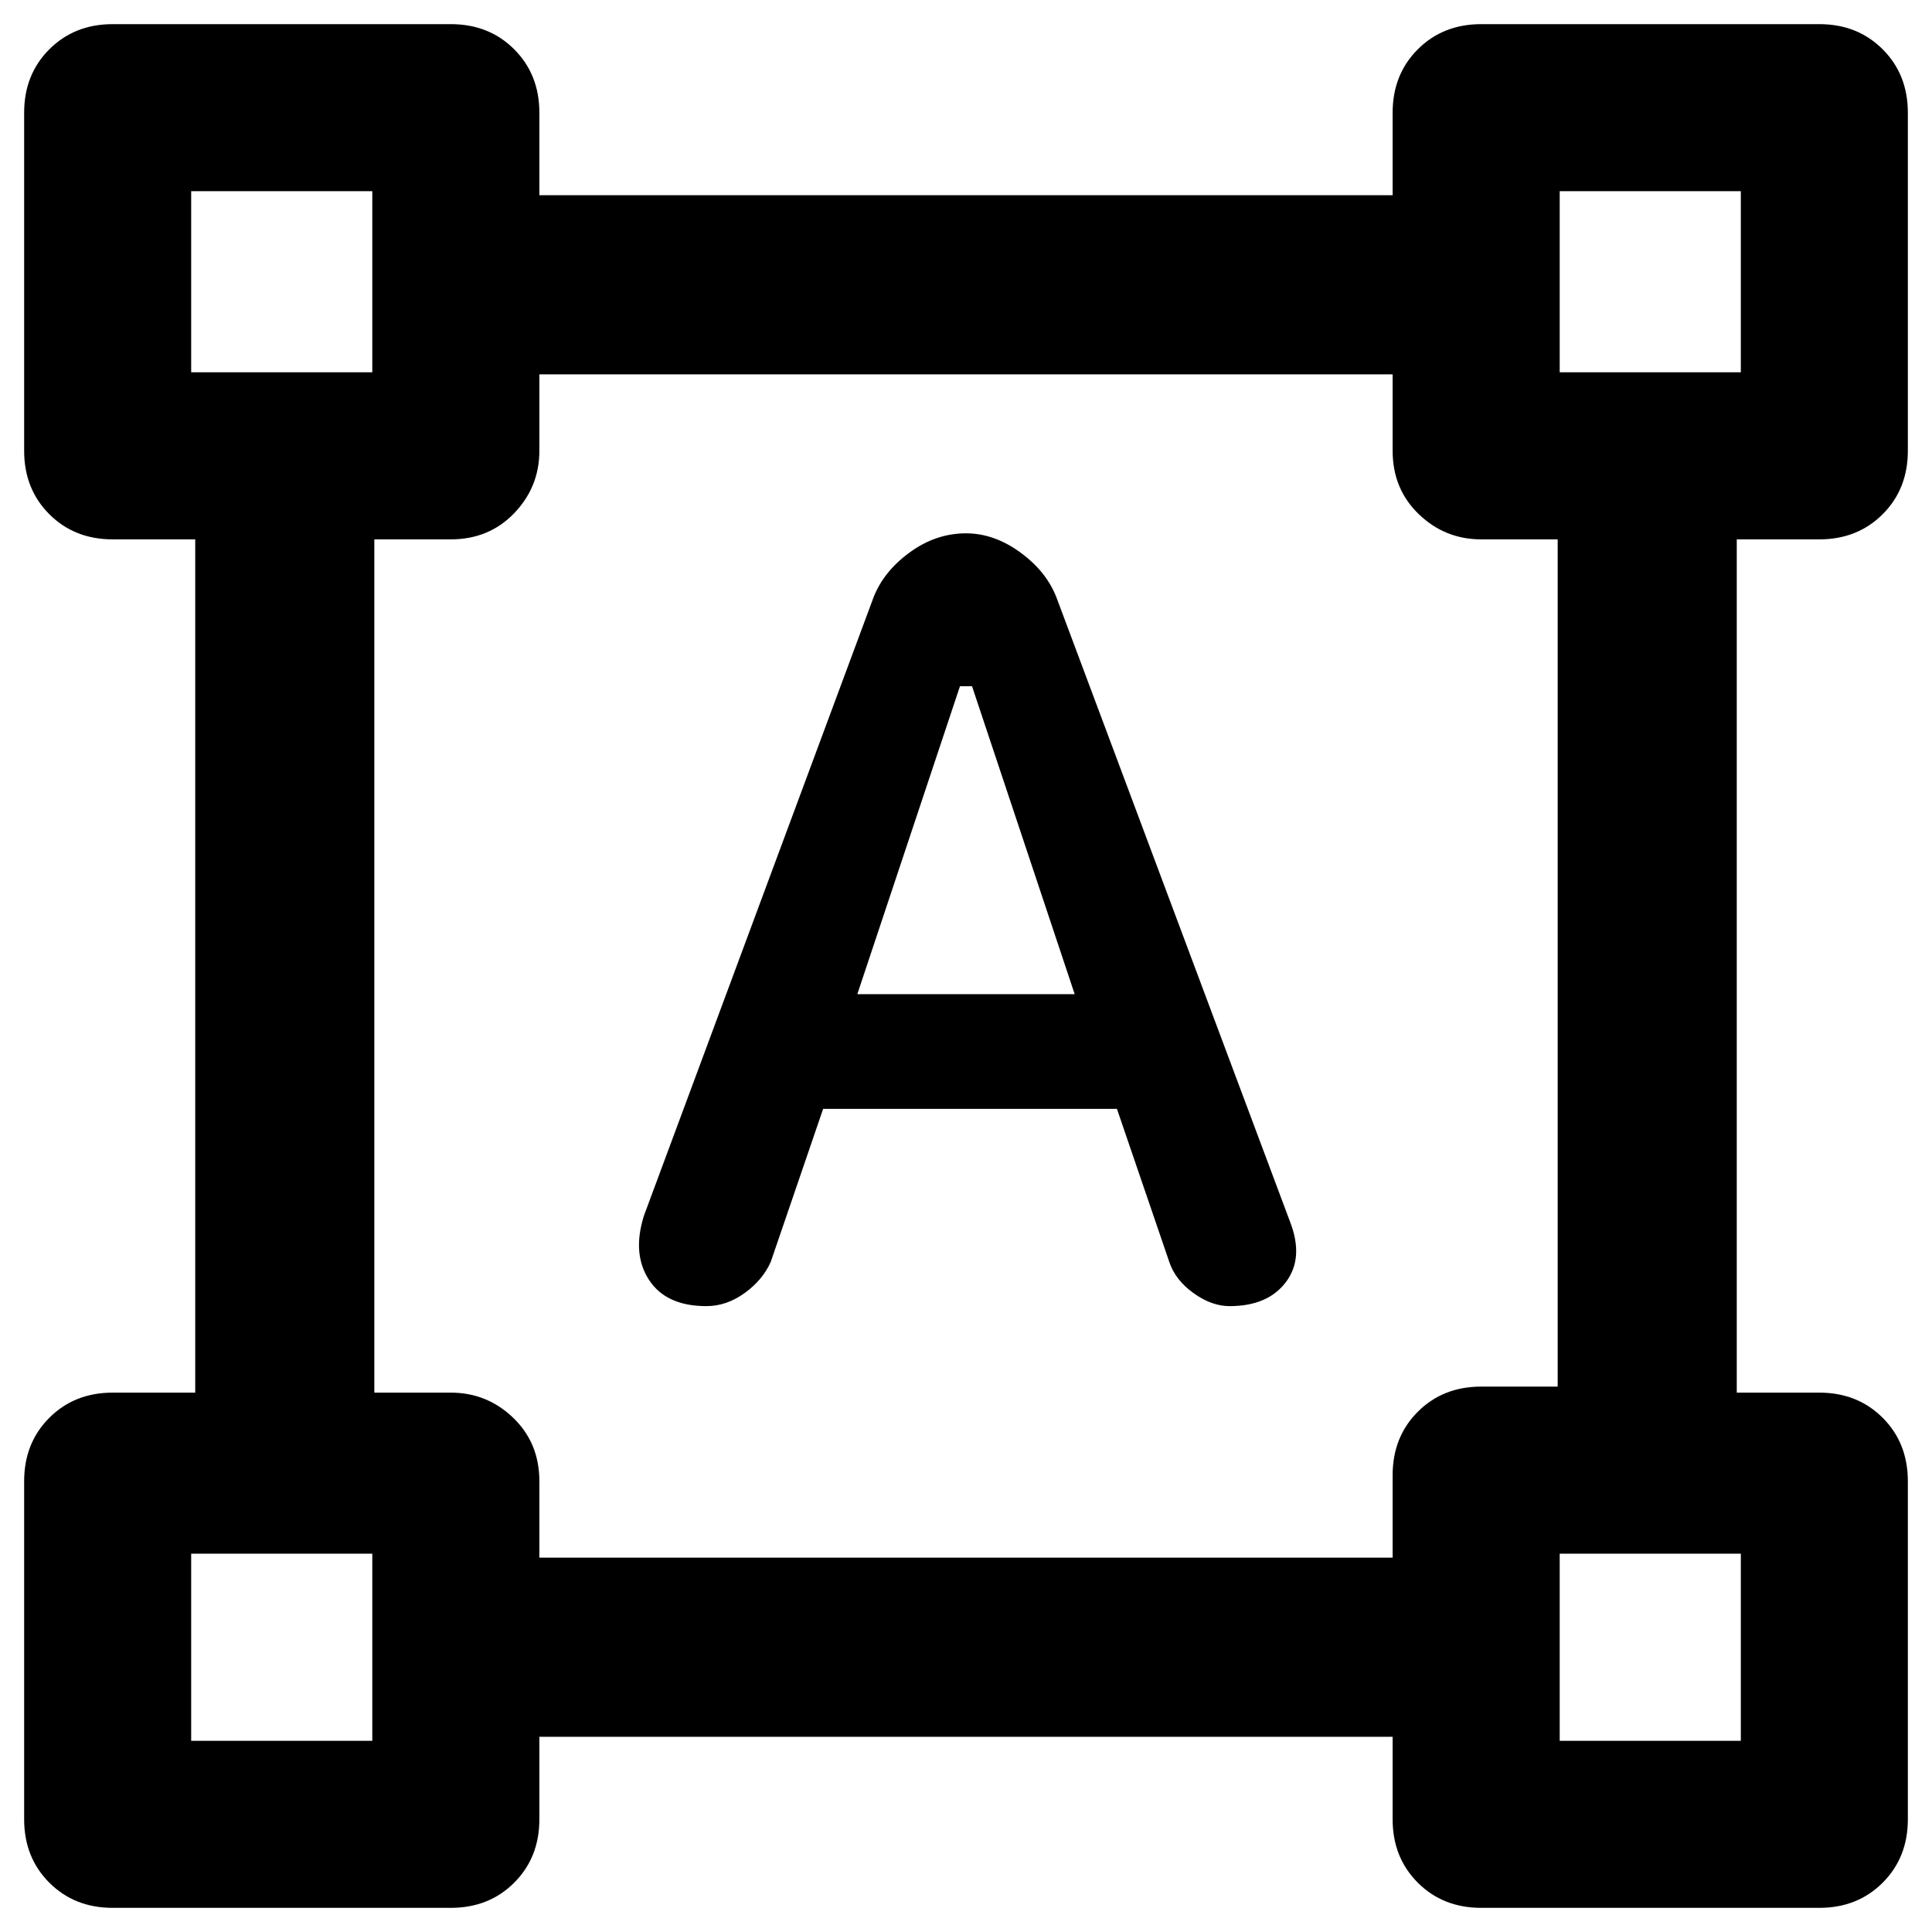 <svg xmlns="http://www.w3.org/2000/svg" height="40" width="40"><path d="M2.333 39.5q-.791 0-1.312-.521T.5 37.667v-7q0-.792.521-1.313.521-.521 1.312-.521h1.709V11.167H2.333q-.791 0-1.312-.521T.5 9.333v-7q0-.791.521-1.312T2.333.5h7q.792 0 1.313.521.521.521.521 1.312v1.709h17.666V2.333q0-.791.521-1.312T30.667.5h7q.791 0 1.312.521t.521 1.312v7q0 .792-.521 1.313-.521.521-1.312.521h-1.709v17.666h1.709q.791 0 1.312.521t.521 1.313v7q0 .791-.521 1.312t-1.312.521h-7q-.792 0-1.313-.521-.521-.521-.521-1.312v-1.709H11.167v1.709q0 .791-.521 1.312t-1.313.521Zm8.834-7.25h17.666v-1.708q0-.792.521-1.313.521-.521 1.313-.521h1.583V11.167h-1.583q-.75 0-1.292-.521t-.542-1.313V7.75H11.167v1.583q0 .75-.521 1.292t-1.313.542H7.75v17.666h1.583q.75 0 1.292.521t.542 1.313Zm3.458-5.208q-.833 0-1.187-.542-.355-.542-.105-1.333l4.75-12.792q.209-.542.75-.937.542-.396 1.167-.396.583 0 1.125.396.542.395.75.937l4.833 12.917q.292.75-.083 1.25t-1.167.5q-.375 0-.75-.271t-.5-.646l-1.083-3.167h-6.083l-1.084 3.167q-.166.375-.541.646t-.792.271Zm3.125-6.459h4.5l-2.125-6.375h-.25ZM3.958 7.708h3.75v-3.75h-3.75Zm28.334 0h3.75v-3.75h-3.75Zm0 28.334h3.75v-3.875h-3.75Zm-28.334 0h3.75v-3.875h-3.75ZM32.292 7.708Zm0 24.459Zm-24.584 0Zm0-24.459Z"/></svg>